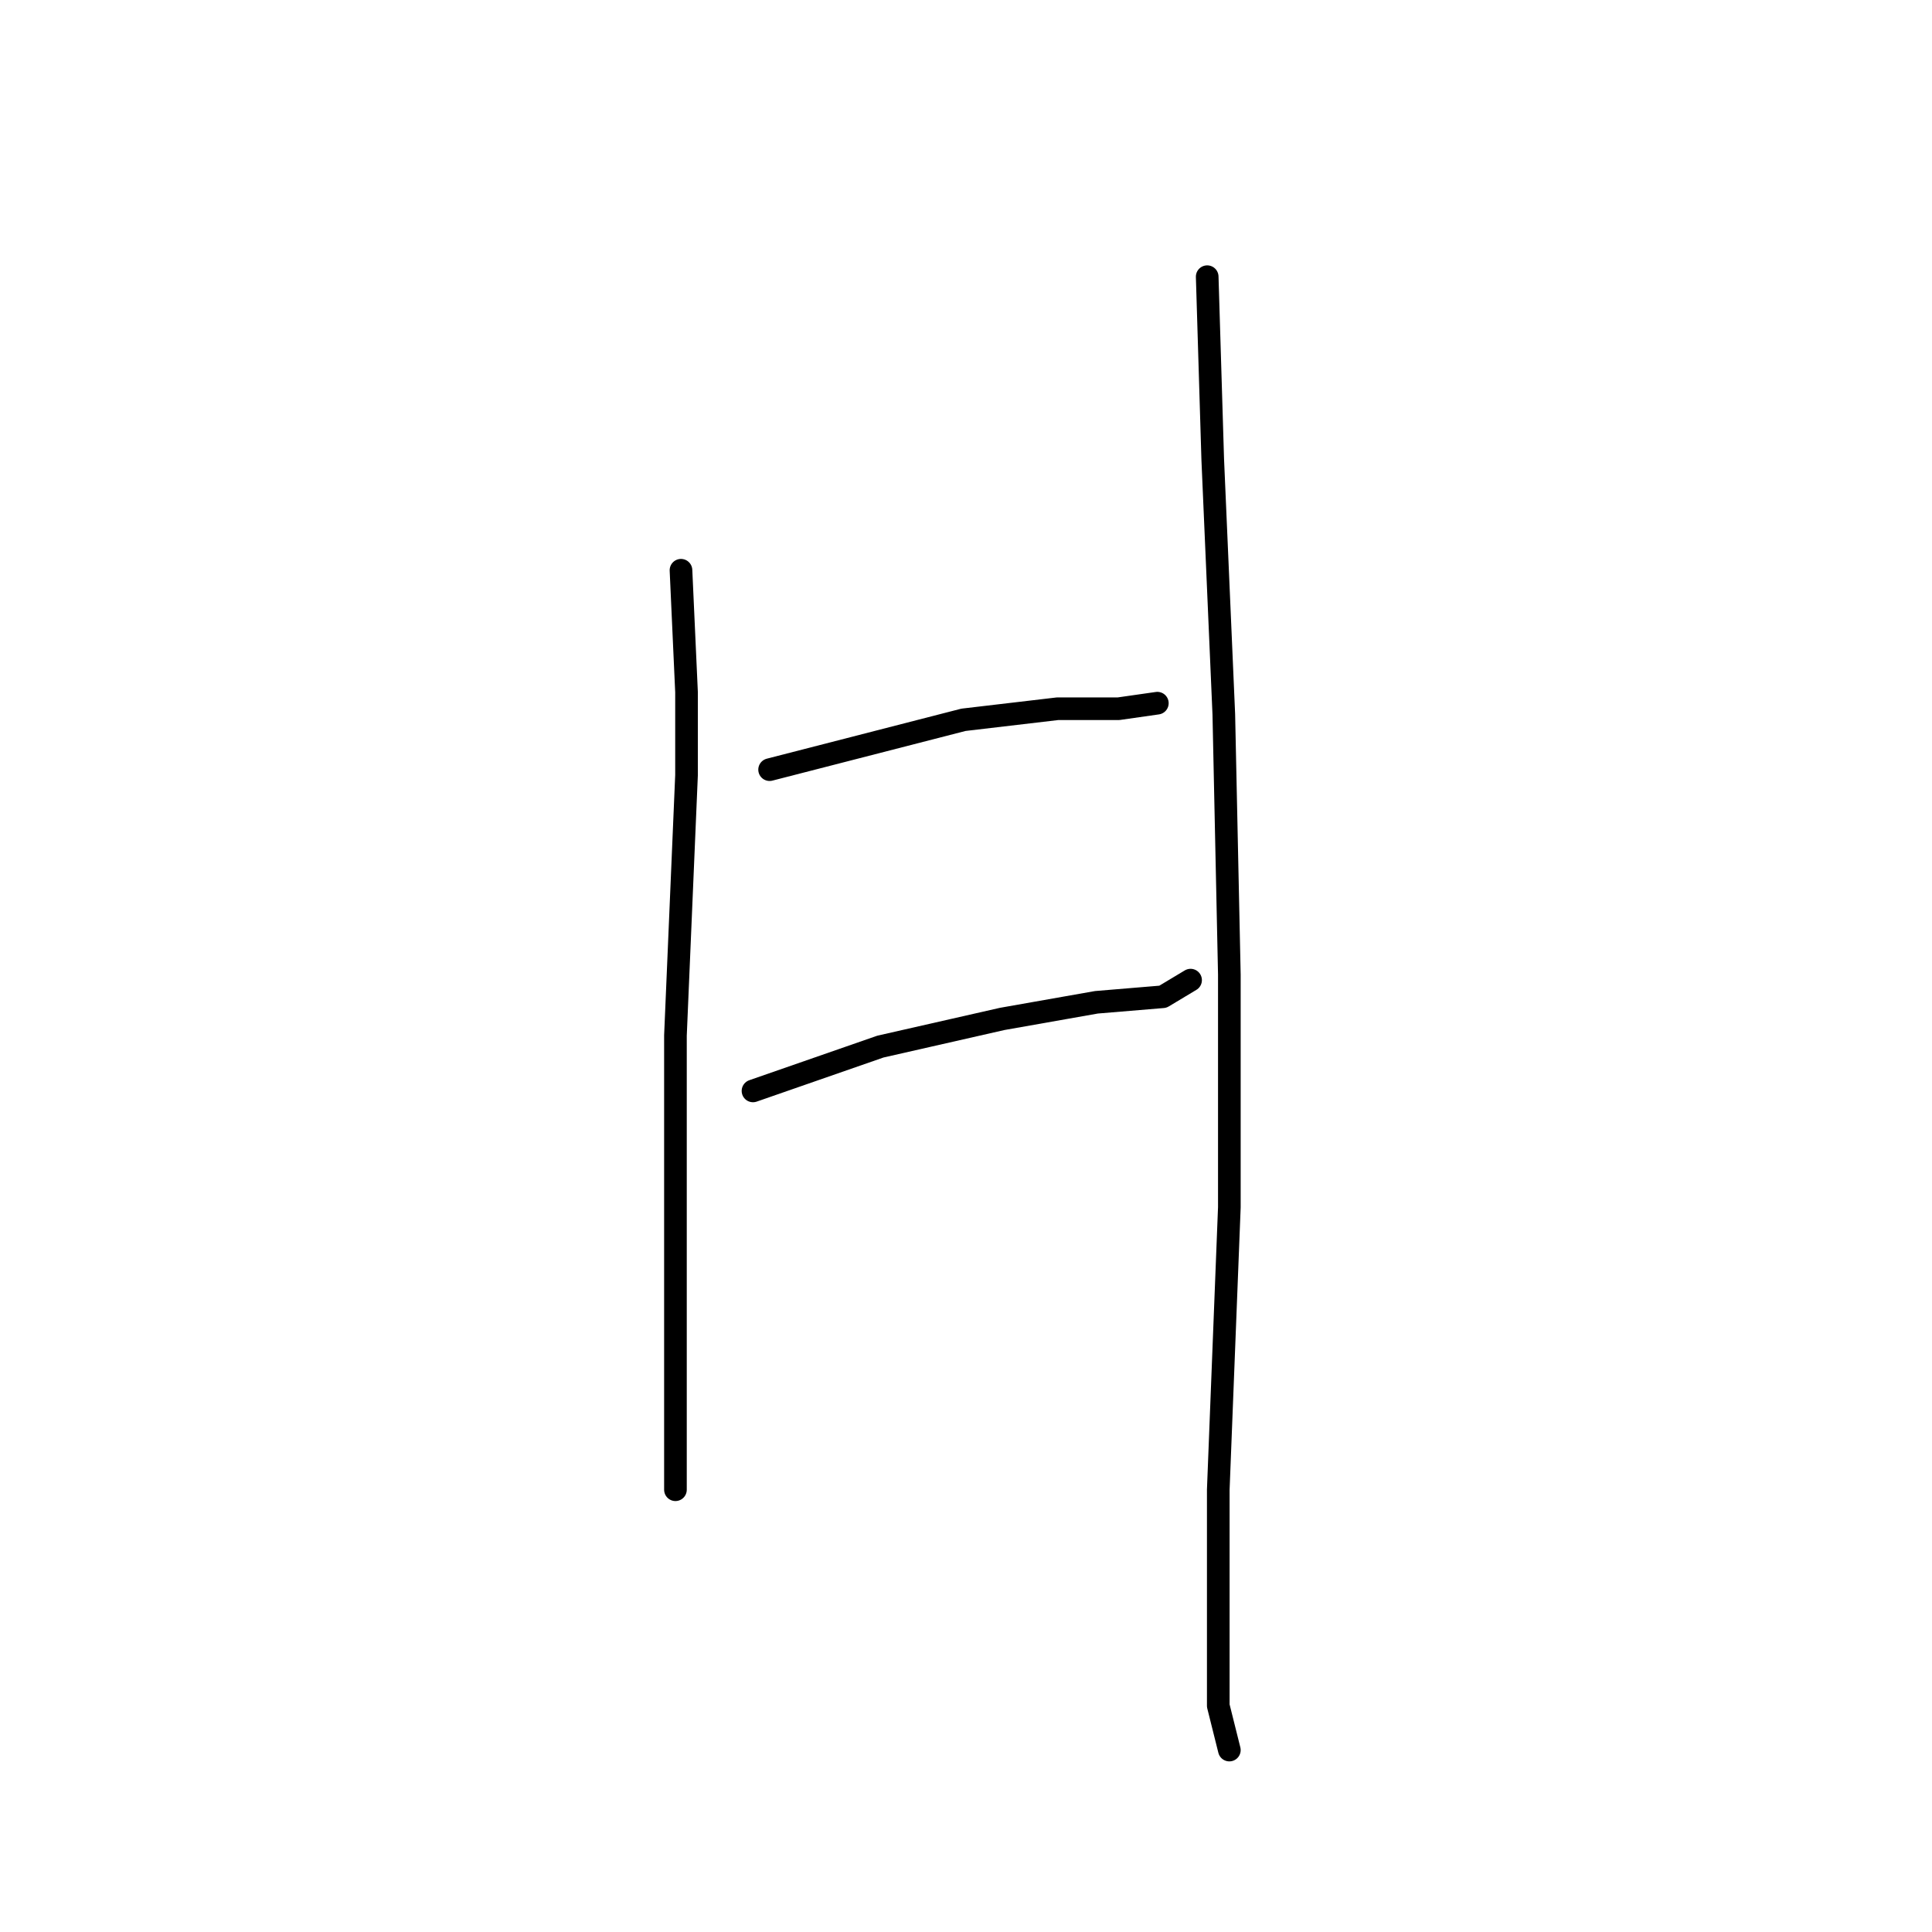 <?xml version="1.0" standalone="no"?>
    <svg width="256" height="256" xmlns="http://www.w3.org/2000/svg" version="1.1">
    <polyline stroke="black" stroke-width="3" stroke-linecap="round" fill="transparent" stroke-linejoin="round" points="90.234 75.561 90.968 91.708 90.968 102.717 89.5 137.213 89.5 157.03 89.5 173.91 89.5 186.388 89.5 195.929 89.5 197.397 89.5 197.397 " />
        <polyline stroke="black" stroke-width="3" stroke-linecap="round" fill="transparent" stroke-linejoin="round" points="101.977 101.983 127.666 95.378 140.143 93.91 148.216 93.91 153.354 93.176 153.354 93.176 " />
        <polyline stroke="black" stroke-width="3" stroke-linecap="round" fill="transparent" stroke-linejoin="round" points="99.776 144.552 116.656 138.681 132.803 135.011 145.281 132.809 154.088 132.075 157.758 129.873 157.758 129.873 " />
        <polyline stroke="black" stroke-width="3" stroke-linecap="round" fill="transparent" stroke-linejoin="round" points="159.96 36.662 160.694 60.882 162.161 94.644 162.895 129.139 162.895 159.965 161.427 197.397 161.427 215.012 161.427 226.021 162.895 231.893 162.895 231.893 " />
        </svg>
